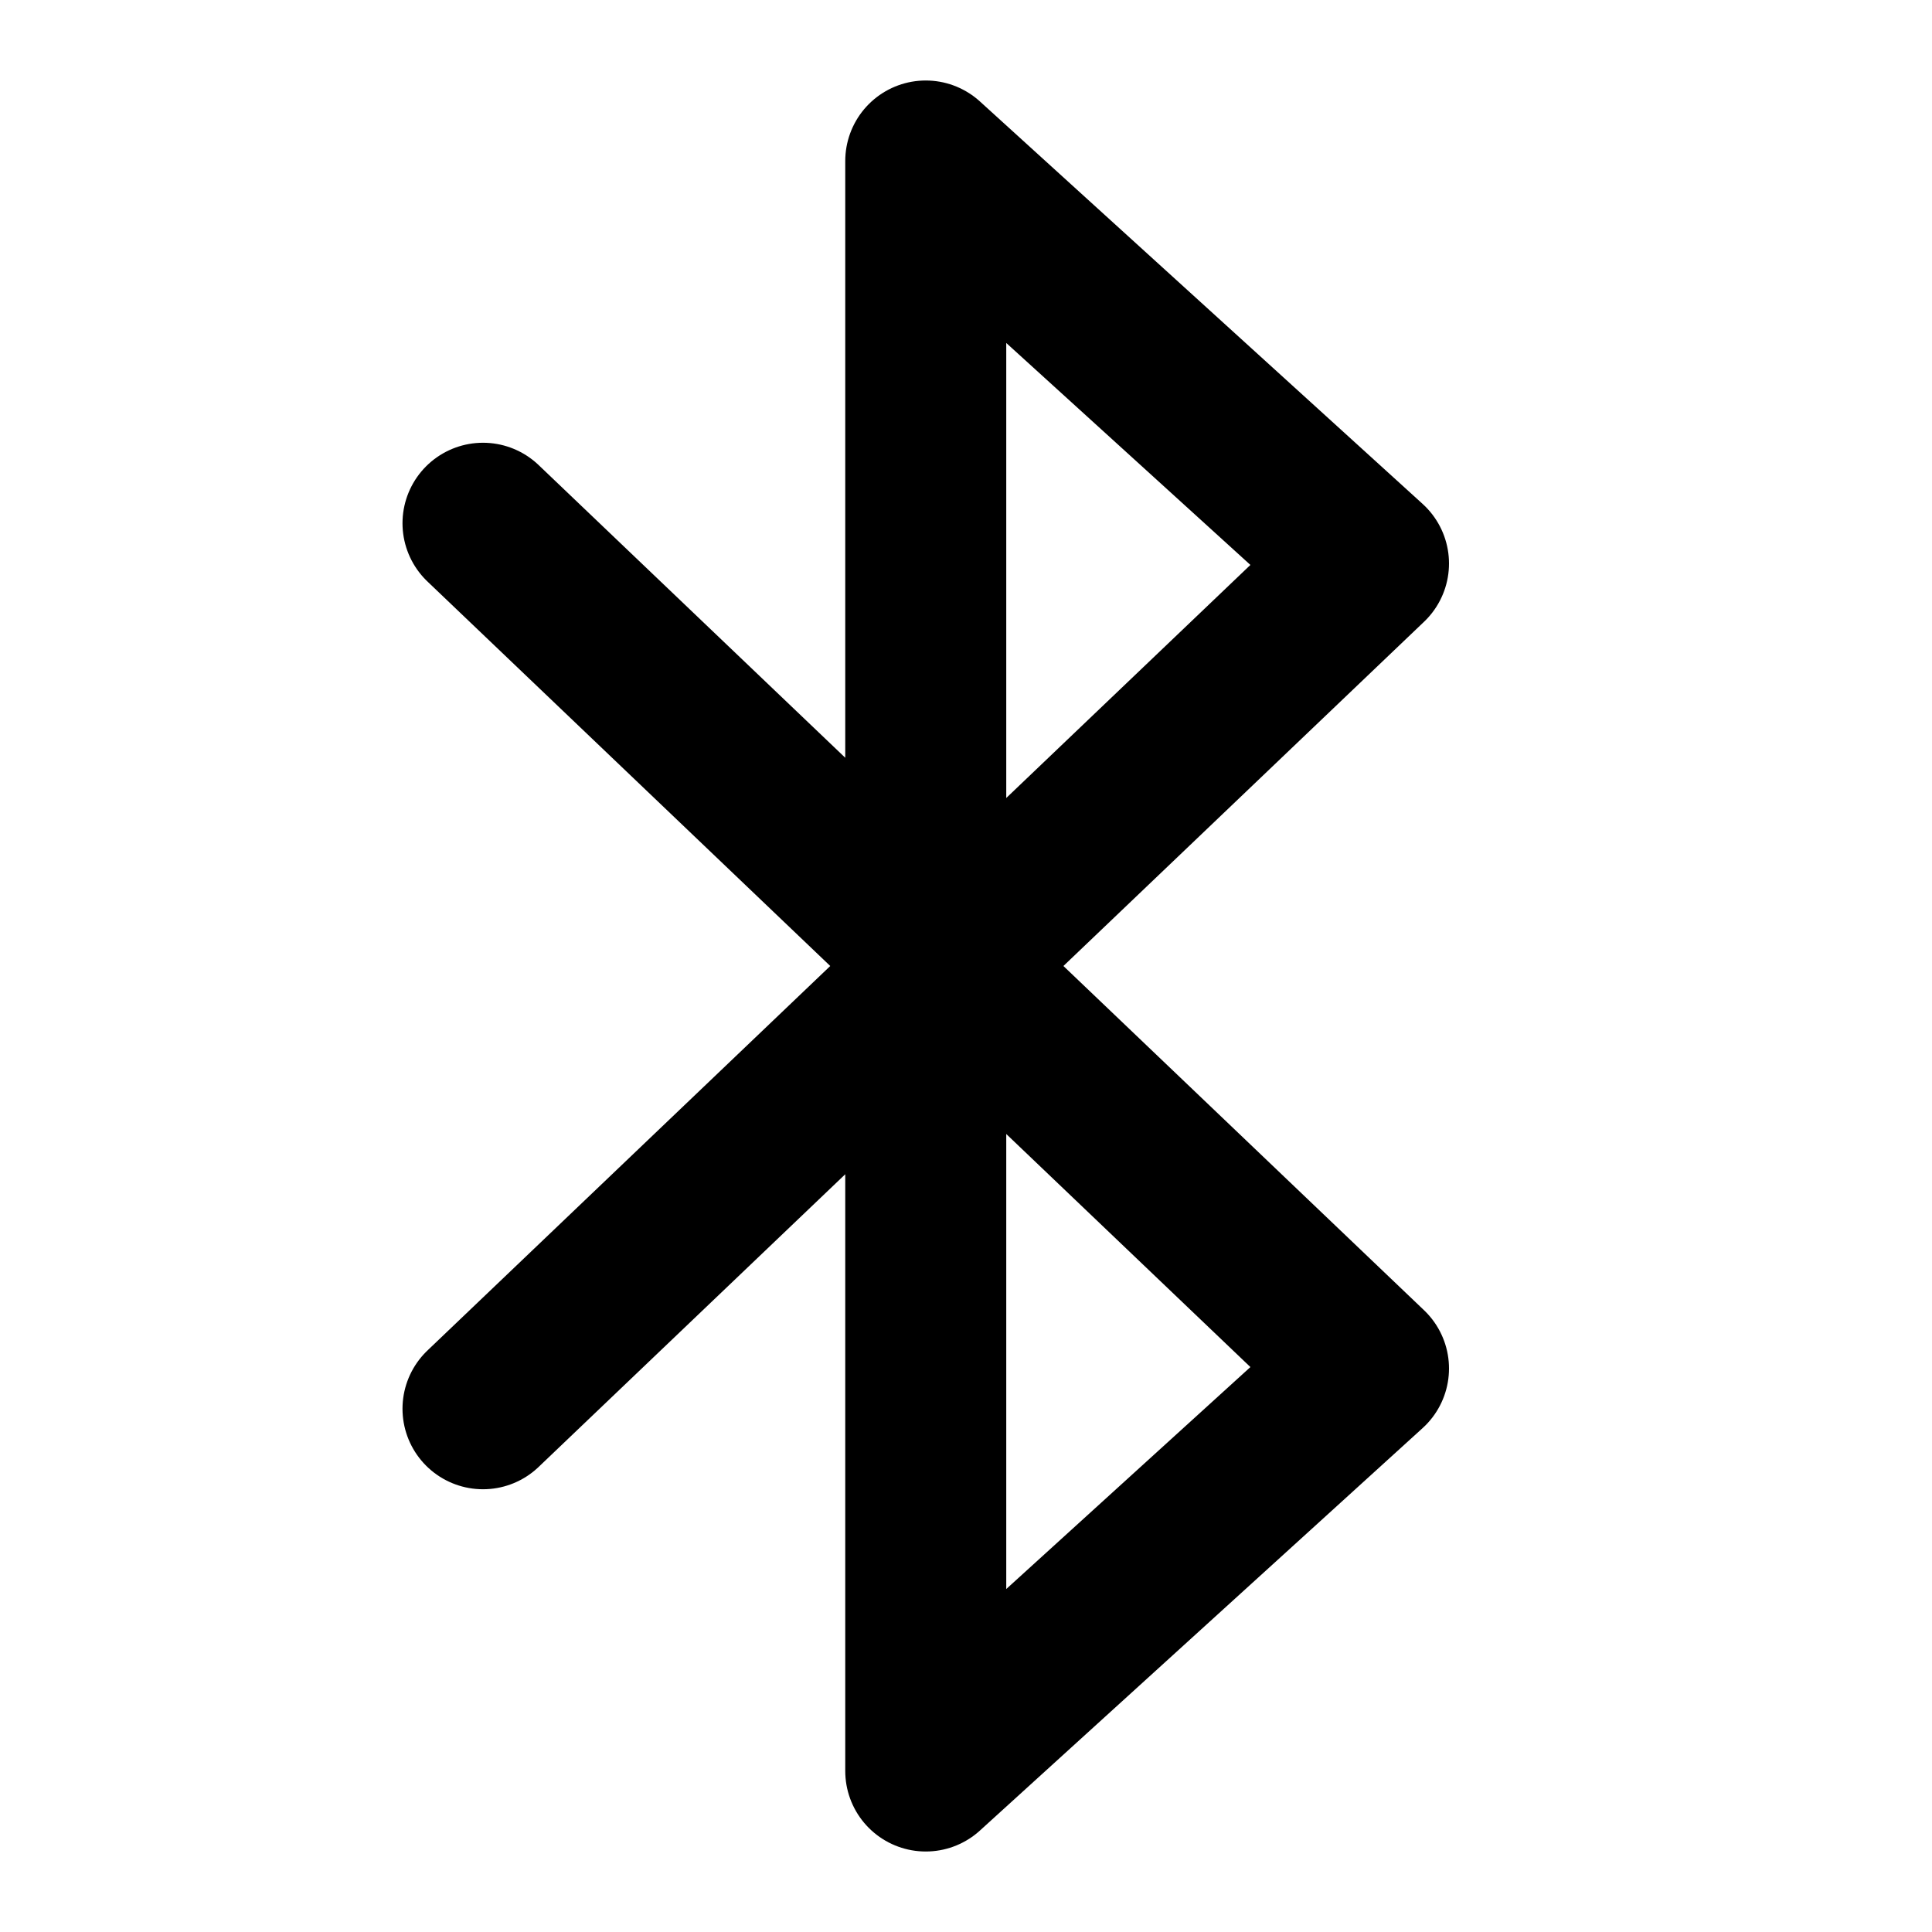 <?xml version="1.0" encoding="UTF-8"?>
<svg width="48px" height="48px" viewBox="0 0 48 48" version="1.1" xmlns="http://www.w3.org/2000/svg" xmlns:xlink="http://www.w3.org/1999/xlink">
    <!-- Generator: Sketch 55.2 (78181) - https://sketchapp.com -->
    <title>bluetooth</title>
    <desc>Created with Sketch.</desc>
    <g id="bluetooth" stroke="none" stroke-width="1" fill="none" fill-rule="evenodd" stroke-linecap="round" stroke-linejoin="round">
        <g id="Path-418" transform="translate(12, 4)" stroke="#000000" stroke-width="4">
            <polyline id="Path-417" points="0 9 22 30 11 40 11 1.74860126e-15 22 10 0 31"></polyline>
        </g>
    </g>
</svg>